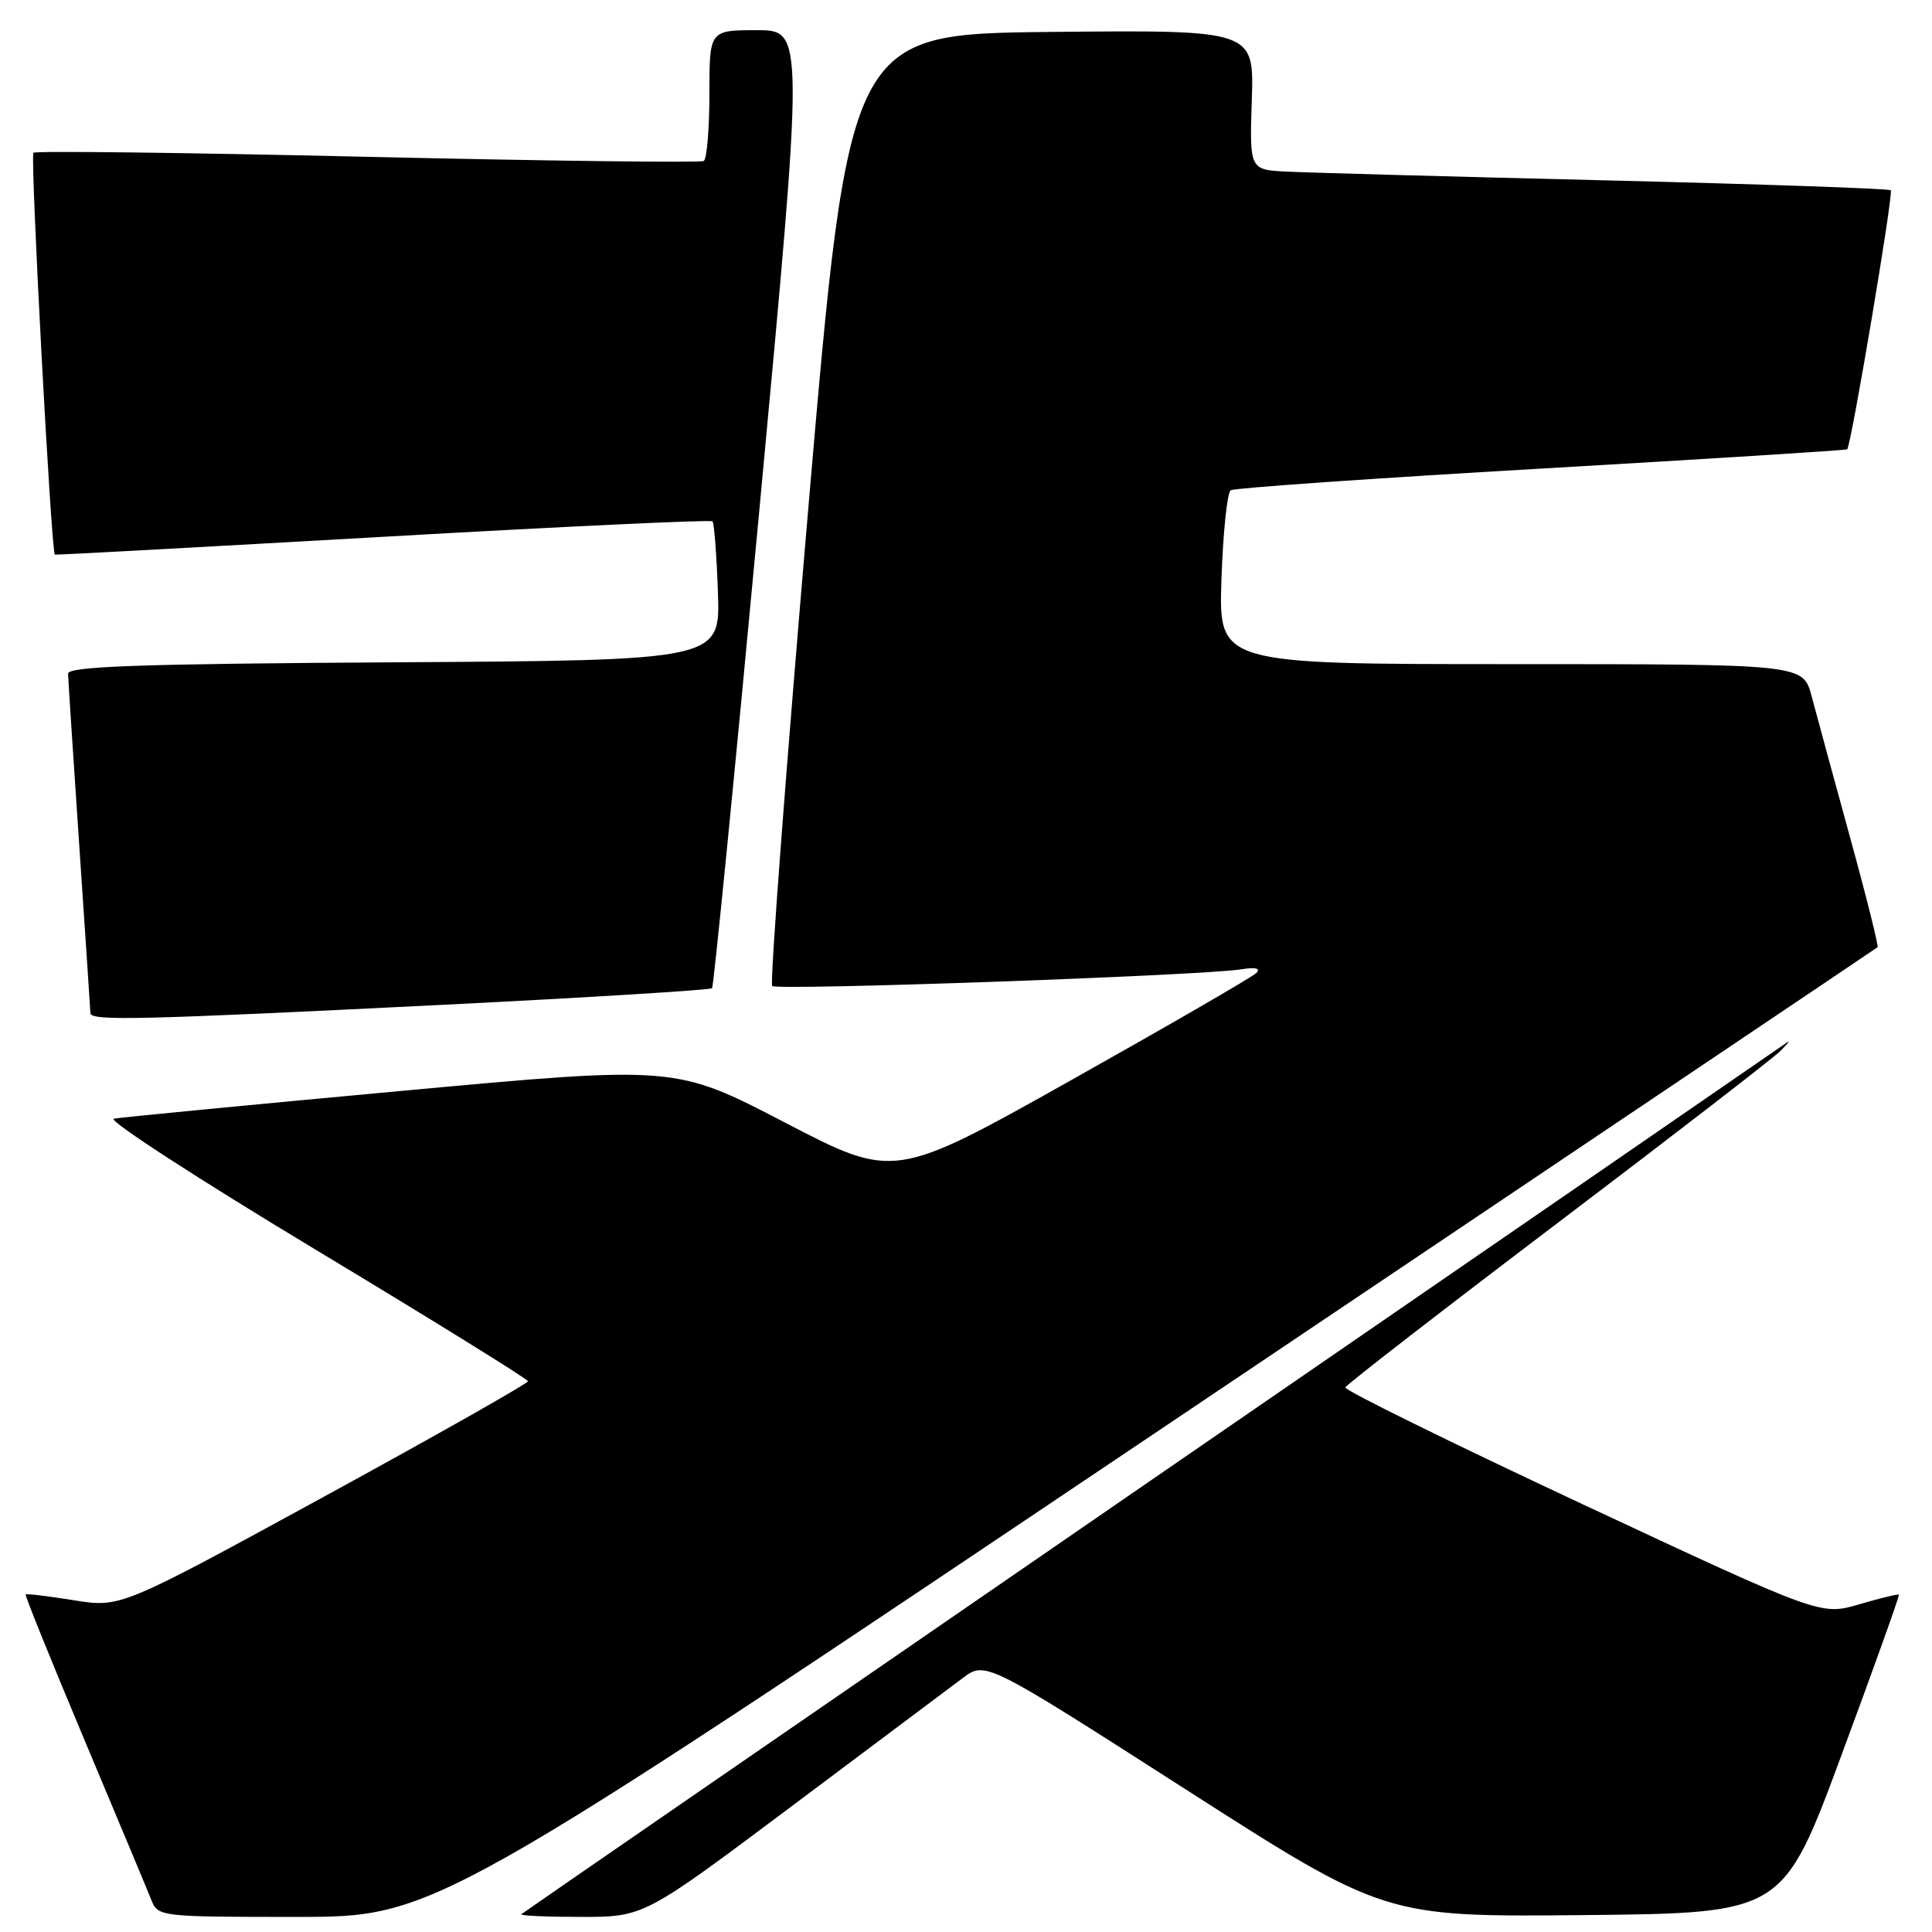<?xml version="1.0" encoding="UTF-8" standalone="no"?>
<!DOCTYPE svg PUBLIC "-//W3C//DTD SVG 1.1//EN" "http://www.w3.org/Graphics/SVG/1.1/DTD/svg11.dtd" >
<svg xmlns="http://www.w3.org/2000/svg" xmlns:xlink="http://www.w3.org/1999/xlink" version="1.1" viewBox="0 0 256 256">
 <g >
 <path fill="currentColor"
d=" M 153.06 189.88 C 205.55 154.61 248.63 125.65 248.79 125.51 C 248.94 125.37 247.30 118.79 245.12 110.88 C 242.95 102.97 240.67 94.59 240.05 92.25 C 238.92 88.00 238.92 88.00 200.20 88.00 C 161.47 88.00 161.47 88.00 161.85 76.75 C 162.06 70.56 162.61 65.26 163.08 64.96 C 163.55 64.66 182.06 63.37 204.22 62.09 C 226.37 60.81 244.62 59.66 244.76 59.54 C 245.28 59.09 250.92 25.59 250.54 25.21 C 250.33 24.99 233.35 24.40 212.82 23.90 C 192.30 23.40 173.27 22.88 170.54 22.74 C 165.57 22.50 165.57 22.50 165.87 13.23 C 166.17 3.97 166.17 3.97 139.33 4.23 C 112.50 4.50 112.50 4.50 107.11 67.28 C 104.15 101.81 101.99 130.33 102.32 130.65 C 102.94 131.27 159.39 129.27 164.47 128.44 C 166.38 128.13 167.09 128.31 166.47 128.93 C 165.94 129.46 154.93 135.83 142.00 143.09 C 118.50 156.28 118.50 156.28 104.00 148.74 C 89.50 141.20 89.50 141.20 53.08 144.56 C 33.05 146.41 15.95 148.06 15.08 148.23 C 14.21 148.40 26.19 156.18 41.71 165.52 C 57.22 174.86 69.93 182.73 69.96 183.02 C 69.98 183.30 57.84 190.17 42.98 198.29 C 15.97 213.04 15.97 213.04 9.79 212.04 C 6.40 211.50 3.52 211.15 3.40 211.27 C 3.28 211.40 6.78 220.05 11.17 230.50 C 15.56 240.95 19.56 250.51 20.05 251.75 C 20.94 253.97 21.20 254.00 39.28 254.00 C 57.61 254.00 57.61 254.00 153.06 189.88 Z  M 104.91 239.33 C 115.69 231.26 125.87 223.63 127.53 222.38 C 130.57 220.09 130.57 220.09 157.03 237.05 C 183.50 254.01 183.50 254.01 209.88 253.76 C 236.25 253.50 236.25 253.50 244.03 232.50 C 248.31 220.95 251.72 211.41 251.62 211.30 C 251.51 211.19 249.14 211.76 246.35 212.58 C 241.27 214.07 241.27 214.07 209.64 199.29 C 192.24 191.15 178.12 184.20 178.26 183.84 C 178.39 183.48 191.10 173.64 206.50 161.97 C 221.90 150.30 235.18 140.04 236.00 139.18 C 237.33 137.78 237.33 137.73 236.00 138.67 C 235.18 139.26 197.38 165.28 152.00 196.50 C 106.62 227.73 69.31 253.44 69.08 253.64 C 68.85 253.84 72.42 254.00 77.00 254.00 C 85.33 254.00 85.33 254.00 104.91 239.33 Z  M 58.73 133.14 C 78.10 132.17 94.14 131.18 94.35 130.94 C 94.57 130.70 97.40 102.04 100.65 67.25 C 106.56 4.00 106.56 4.00 100.28 4.00 C 94.00 4.00 94.00 4.00 94.00 12.44 C 94.00 17.08 93.66 21.08 93.25 21.33 C 92.84 21.58 72.79 21.33 48.70 20.78 C 24.61 20.22 4.69 19.98 4.43 20.24 C 3.98 20.68 6.79 73.26 7.27 73.49 C 7.40 73.55 26.96 72.48 50.75 71.13 C 74.53 69.77 94.18 68.85 94.41 69.08 C 94.63 69.31 94.96 73.55 95.13 78.50 C 95.44 87.50 95.44 87.50 52.22 87.76 C 18.63 87.96 9.00 88.30 9.02 89.26 C 9.03 89.94 9.70 100.17 10.50 112.00 C 11.30 123.83 11.97 133.84 11.98 134.25 C 12.01 135.30 18.54 135.14 58.73 133.14 Z "/>
</g>
</svg>